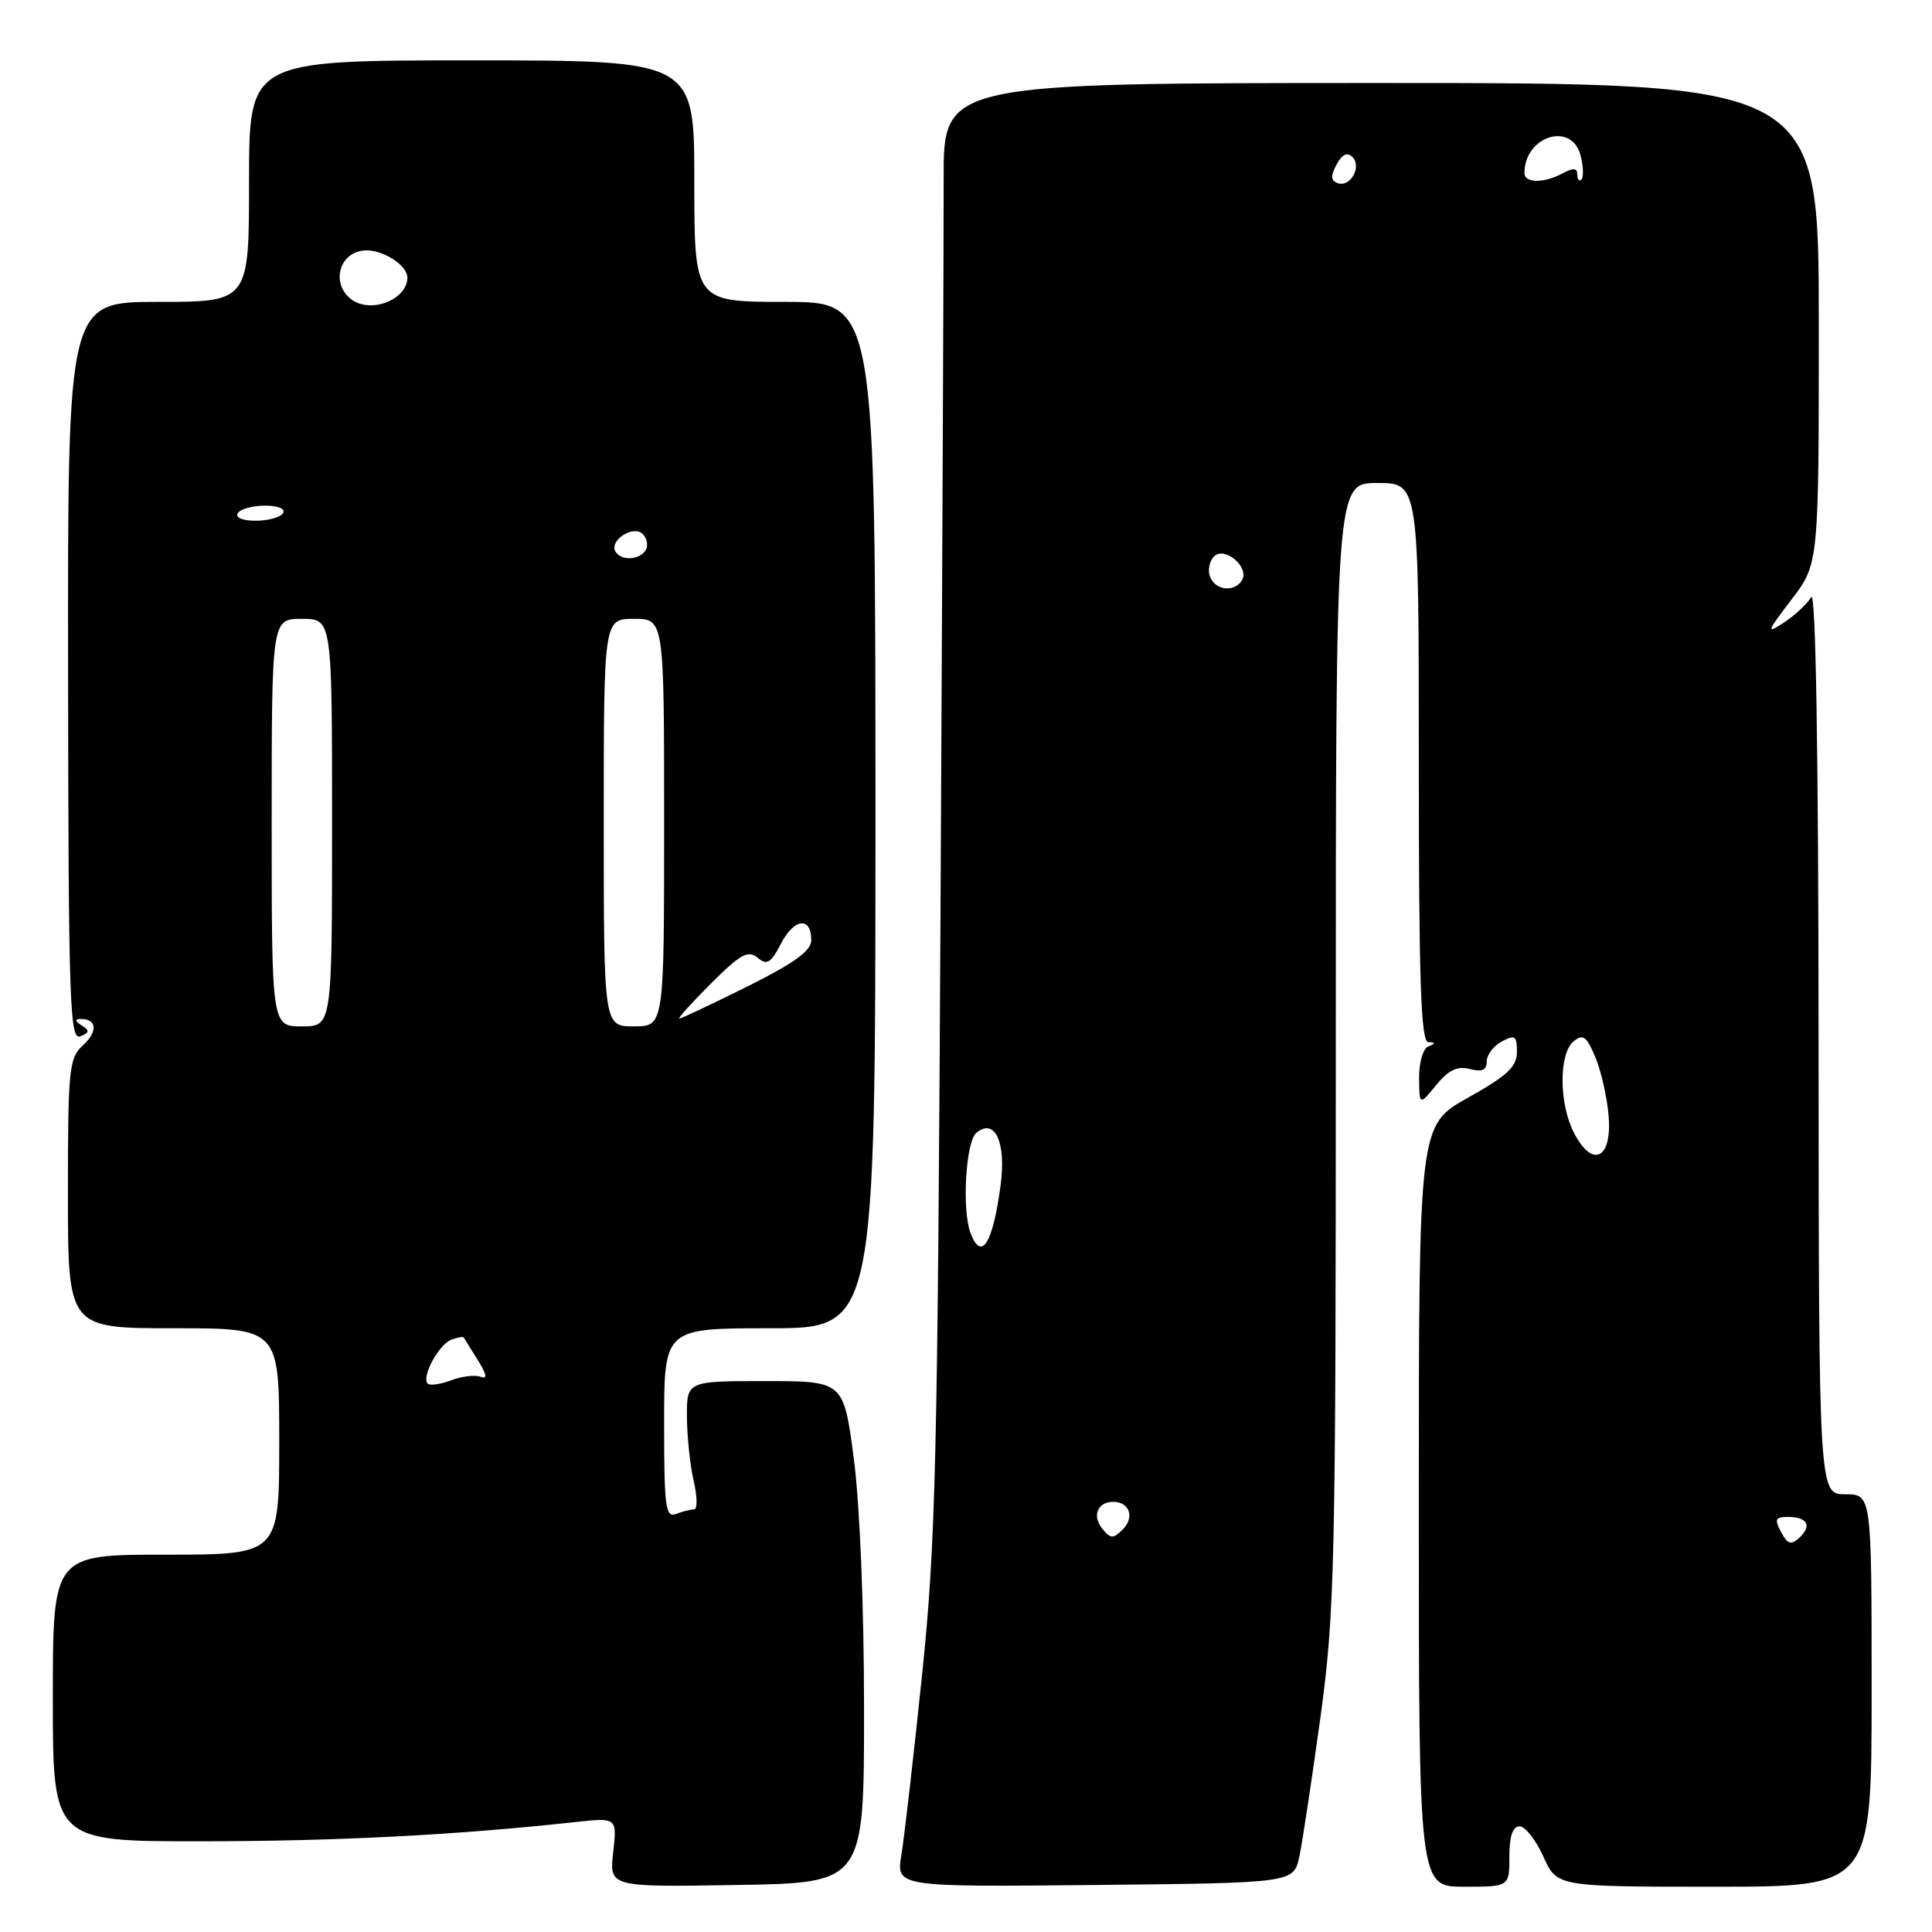 <?xml version="1.0" encoding="UTF-8" standalone="no"?>
<!DOCTYPE svg PUBLIC "-//W3C//DTD SVG 1.1//EN" "http://www.w3.org/Graphics/SVG/1.1/DTD/svg11.dtd" >
<svg xmlns="http://www.w3.org/2000/svg" xmlns:xlink="http://www.w3.org/1999/xlink" version="1.1" viewBox="0 0 256 256">
 <g >
 <path fill="currentColor"
d=" M 114.49 226.50 C 114.49 212.90 113.93 199.31 113.13 193.25 C 111.78 183.00 111.78 183.00 101.39 183.00 C 91.00 183.00 91.00 183.00 91.02 187.75 C 91.04 190.36 91.44 194.19 91.92 196.25 C 92.40 198.31 92.42 200.00 91.98 200.00 C 91.53 200.00 90.45 200.27 89.58 200.61 C 88.19 201.14 88.00 199.69 88.00 188.61 C 88.00 176.00 88.00 176.00 102.00 176.00 C 116.00 176.00 116.00 176.00 116.00 108.00 C 116.00 40.00 116.00 40.00 104.00 40.00 C 92.00 40.00 92.00 40.00 92.00 24.00 C 92.00 8.00 92.00 8.00 62.50 8.00 C 33.00 8.00 33.00 8.00 33.00 24.00 C 33.00 40.00 33.00 40.00 20.98 40.00 C 8.97 40.00 8.97 40.00 9.02 88.95 C 9.07 132.72 9.24 137.85 10.62 137.32 C 11.87 136.84 11.91 136.56 10.83 135.88 C 9.92 135.30 9.88 135.03 10.69 135.02 C 12.85 134.99 12.99 136.70 10.98 138.52 C 9.15 140.18 9.00 141.65 9.00 158.15 C 9.00 176.00 9.00 176.00 23.00 176.00 C 37.00 176.00 37.00 176.00 37.00 191.00 C 37.00 206.00 37.00 206.00 22.00 206.00 C 7.00 206.00 7.00 206.00 7.00 225.00 C 7.00 244.00 7.00 244.00 26.75 243.98 C 44.60 243.97 60.45 243.16 76.14 241.44 C 81.77 240.83 81.77 240.83 81.25 245.44 C 80.73 250.05 80.73 250.05 97.62 249.77 C 114.50 249.50 114.50 249.50 114.49 226.50 Z  M 172.17 246.00 C 172.58 244.07 173.83 235.79 174.96 227.60 C 176.86 213.70 177.00 207.67 177.00 138.35 C 177.00 64.00 177.00 64.00 182.50 64.00 C 188.00 64.00 188.00 64.00 188.00 101.00 C 188.00 129.89 188.27 138.02 189.25 138.08 C 190.25 138.14 190.25 138.26 189.25 138.66 C 188.56 138.94 188.02 140.81 188.04 142.83 C 188.07 146.50 188.07 146.50 190.30 143.78 C 191.94 141.78 193.11 141.22 194.76 141.65 C 196.38 142.07 197.00 141.80 197.00 140.65 C 197.00 139.78 197.90 138.59 199.00 138.00 C 200.75 137.07 201.00 137.24 201.00 139.38 C 201.00 141.35 199.74 142.53 194.50 145.46 C 188.00 149.10 188.00 149.10 188.00 199.55 C 188.00 250.00 188.00 250.00 194.00 250.00 C 200.00 250.00 200.00 250.00 200.00 246.00 C 200.00 243.31 200.44 242.00 201.35 242.00 C 202.09 242.00 203.51 243.80 204.50 246.00 C 206.30 250.00 206.30 250.00 227.15 250.00 C 248.00 250.00 248.00 250.00 248.00 224.00 C 248.00 198.00 248.00 198.00 244.50 198.00 C 241.00 198.00 241.00 198.00 240.97 137.75 C 240.95 99.37 240.60 78.09 239.99 79.12 C 239.47 80.01 237.85 81.52 236.40 82.48 C 233.98 84.06 234.07 83.79 237.37 79.46 C 241.00 74.71 241.00 74.71 241.00 42.86 C 241.00 11.00 241.00 11.00 183.00 11.00 C 125.00 11.00 125.00 11.00 125.04 23.75 C 125.05 30.76 124.87 73.85 124.63 119.50 C 124.24 193.79 123.99 204.55 122.17 222.00 C 121.06 232.72 119.83 243.42 119.44 245.77 C 118.74 250.03 118.74 250.03 145.08 249.77 C 171.42 249.50 171.42 249.50 172.17 246.00 Z  M 56.67 183.34 C 55.81 182.48 58.12 178.17 59.78 177.53 C 60.61 177.21 61.36 177.08 61.45 177.23 C 61.53 177.38 62.37 178.72 63.31 180.22 C 64.51 182.15 64.62 182.79 63.68 182.43 C 62.94 182.15 61.19 182.36 59.78 182.90 C 58.36 183.43 56.96 183.63 56.67 183.34 Z  M 36.00 109.00 C 36.00 82.00 36.00 82.00 40.00 82.00 C 44.00 82.00 44.00 82.00 44.00 109.00 C 44.00 136.00 44.00 136.00 40.00 136.00 C 36.00 136.00 36.00 136.00 36.00 109.00 Z  M 80.00 109.00 C 80.00 82.00 80.00 82.00 84.00 82.00 C 88.00 82.00 88.00 82.00 88.00 109.00 C 88.00 136.00 88.00 136.00 84.00 136.00 C 80.00 136.00 80.00 136.00 80.00 109.00 Z  M 94.20 130.33 C 98.10 126.43 99.12 125.86 100.38 126.90 C 101.63 127.94 102.14 127.63 103.50 125.01 C 105.23 121.66 107.50 121.42 107.50 124.58 C 107.50 125.99 105.24 127.62 99.00 130.73 C 94.33 133.05 90.28 134.96 90.01 134.98 C 89.75 134.99 91.63 132.90 94.20 130.33 Z  M 81.57 73.11 C 80.66 71.64 83.91 69.51 85.16 70.76 C 85.74 71.34 85.92 72.31 85.55 72.91 C 84.74 74.22 82.33 74.34 81.57 73.11 Z  M 31.50 68.00 C 31.84 67.45 33.47 67.00 35.12 67.00 C 36.86 67.00 37.86 67.42 37.50 68.00 C 37.16 68.55 35.53 69.00 33.88 69.00 C 32.14 69.00 31.14 68.58 31.50 68.00 Z  M 46.60 39.70 C 43.87 37.70 44.84 33.58 48.12 33.20 C 50.50 32.92 54.02 35.10 53.98 36.82 C 53.92 39.72 49.17 41.57 46.60 39.70 Z  M 236.00 203.00 C 235.10 201.31 235.24 201.00 236.91 201.00 C 239.48 201.00 240.14 202.18 238.43 203.75 C 237.33 204.77 236.87 204.63 236.00 203.00 Z  M 146.08 202.59 C 144.67 200.90 145.42 199.00 147.50 199.00 C 149.67 199.00 150.38 201.04 148.78 202.65 C 147.51 203.92 147.17 203.91 146.08 202.59 Z  M 128.61 163.42 C 127.44 160.39 127.96 151.27 129.37 150.11 C 131.82 148.07 133.34 151.34 132.59 157.02 C 131.56 164.77 130.05 167.19 128.61 163.42 Z  M 208.56 150.11 C 206.57 146.26 206.53 139.63 208.50 138.00 C 209.76 136.95 210.22 137.29 211.41 140.13 C 212.18 141.98 212.97 145.51 213.16 147.97 C 213.59 153.61 210.99 154.82 208.56 150.11 Z  M 160.34 76.43 C 160.01 75.57 160.25 74.35 160.87 73.73 C 162.28 72.32 165.62 75.19 164.56 76.90 C 163.56 78.52 161.03 78.24 160.34 76.43 Z  M 177.26 24.27 C 176.33 23.95 176.29 23.33 177.10 21.81 C 177.83 20.45 178.51 20.11 179.20 20.80 C 180.48 22.08 178.94 24.86 177.26 24.27 Z  M 202.00 22.93 C 202.00 18.01 208.29 16.05 209.44 20.62 C 209.80 22.06 209.85 23.48 209.55 23.78 C 209.25 24.09 209.00 23.79 209.00 23.13 C 209.00 22.25 208.48 22.21 207.07 22.96 C 204.56 24.31 202.00 24.29 202.00 22.93 Z "/>
</g>
</svg>